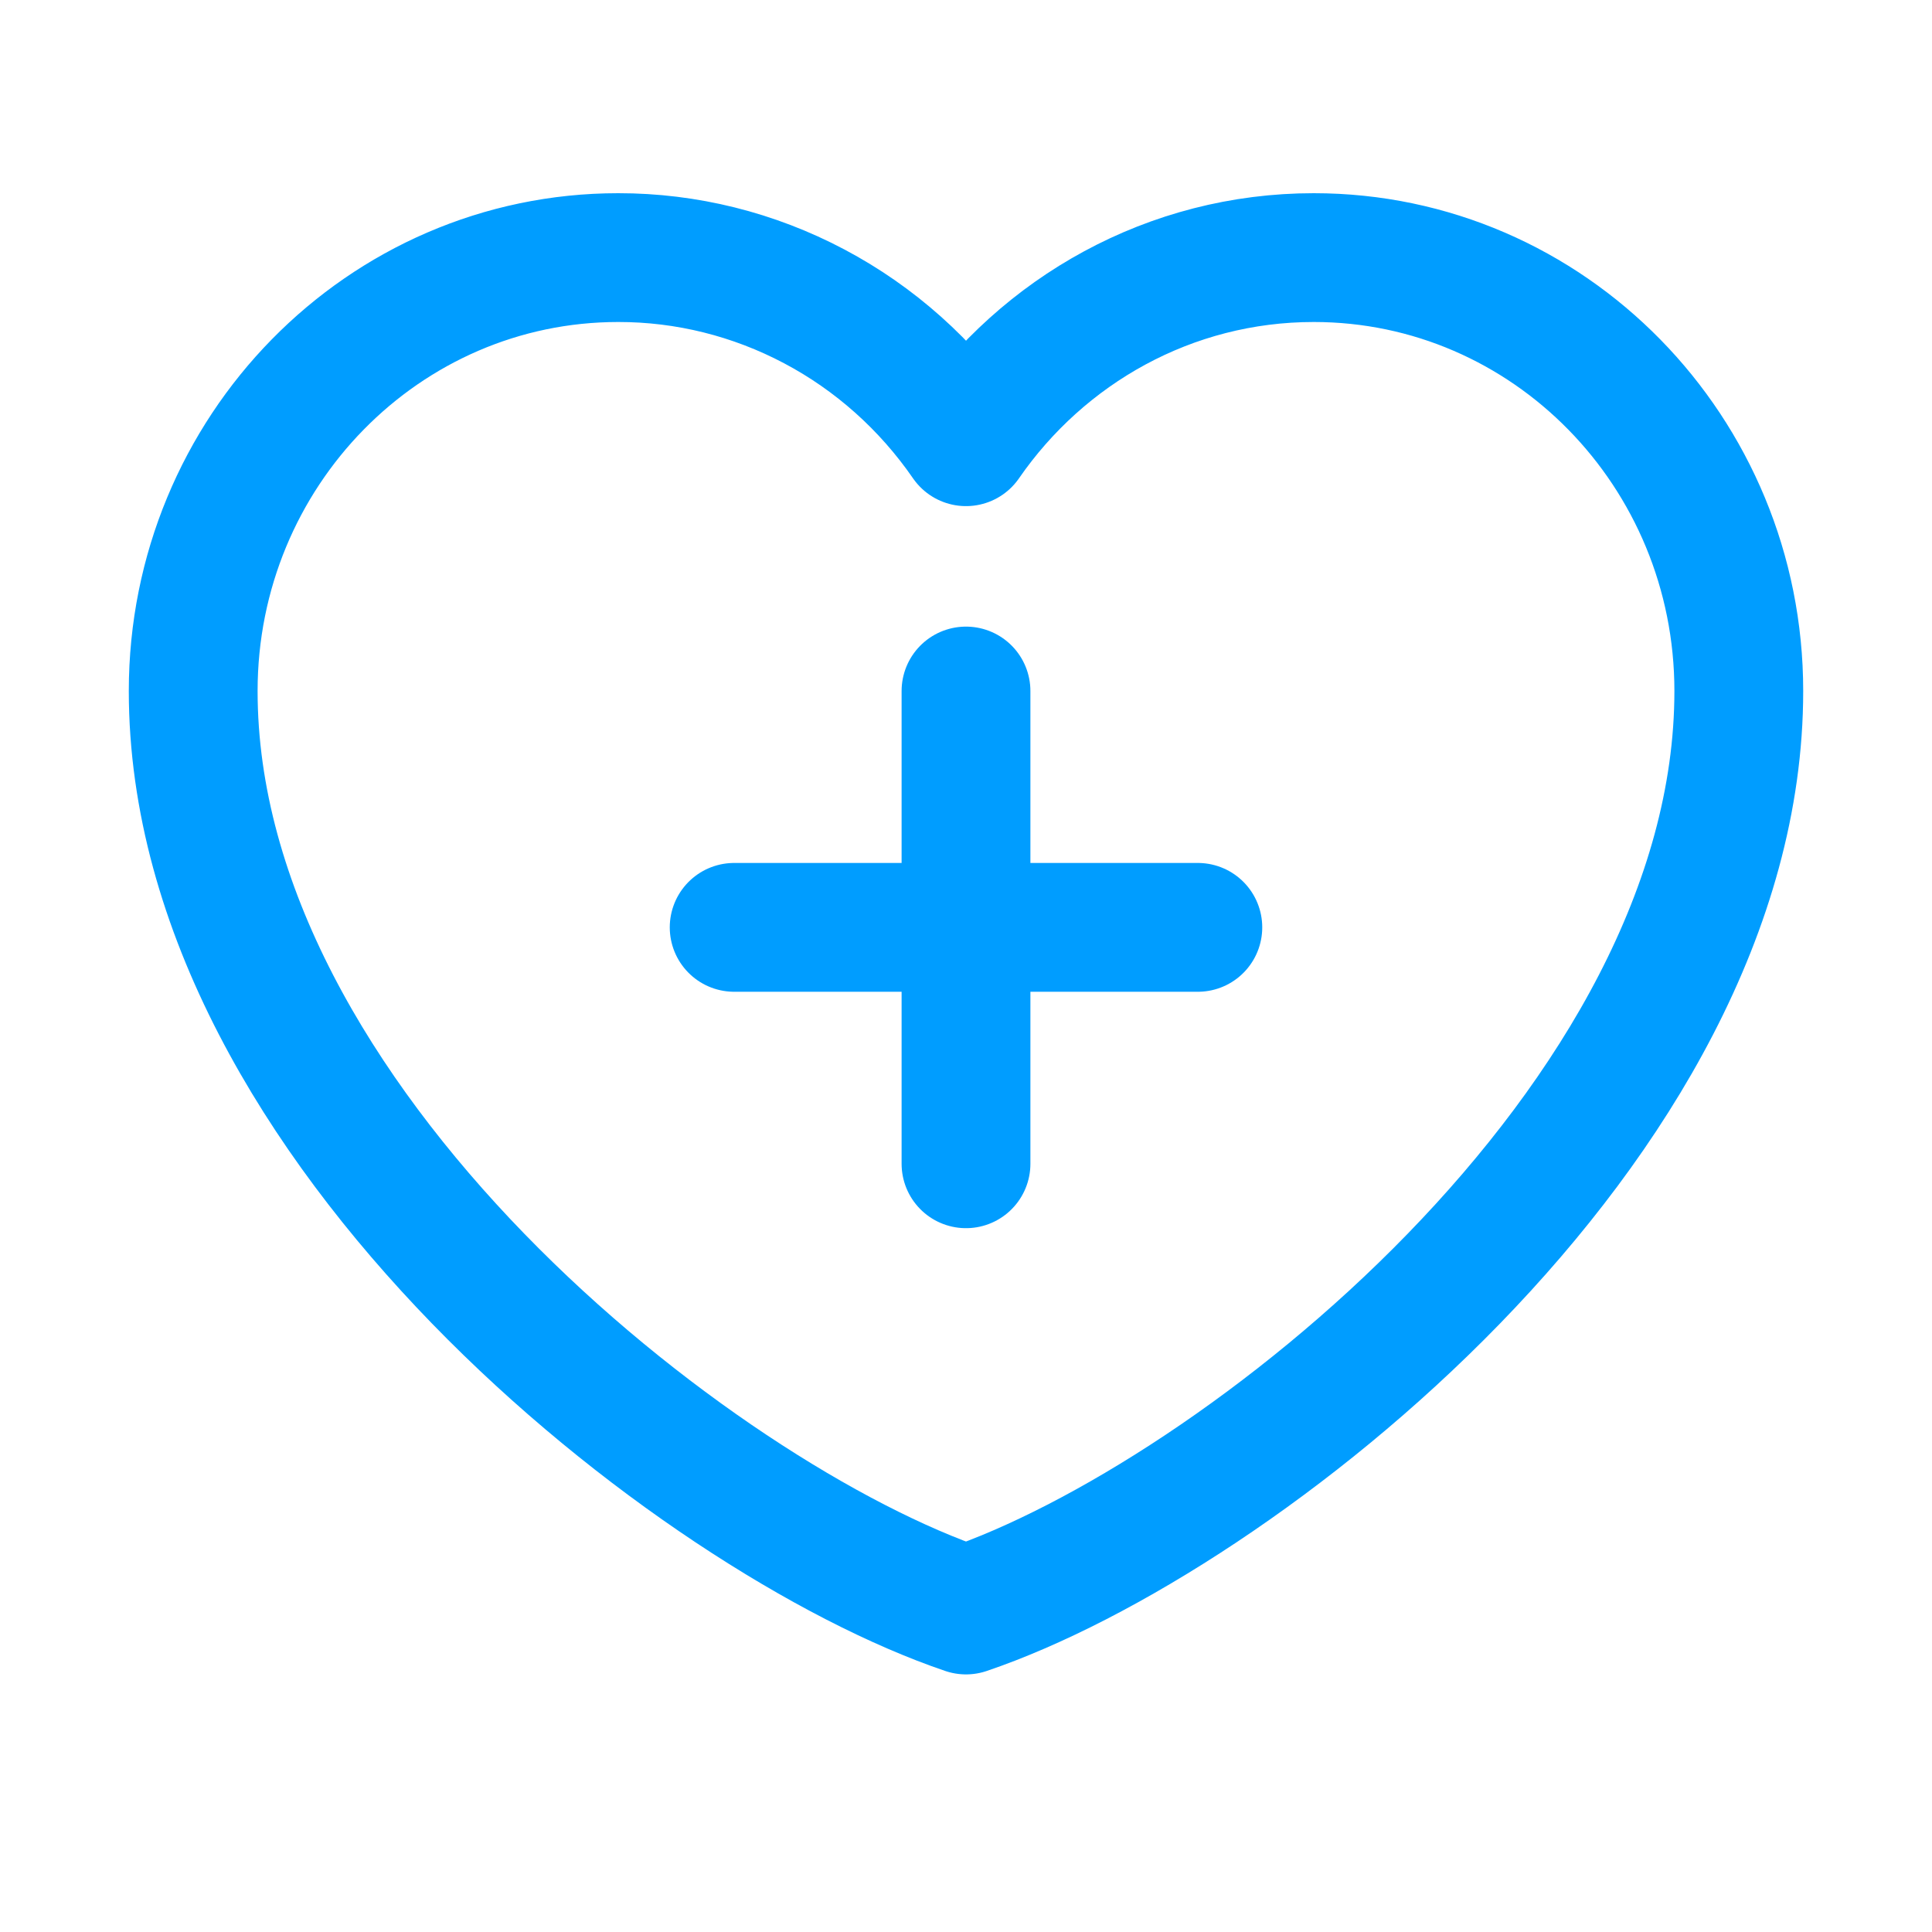 <svg width="30" height="30" viewBox="0 0 30 30" fill="none" xmlns="http://www.w3.org/2000/svg">
<path d="M11.4 14.4H18.6M15 10.73V18.071M9.6 4C5.955 4 3 7.013 3 10.73C3 17.459 10.8 23.577 15 25C19.2 23.577 27 17.459 27 10.73C27 7.013 24.045 4 20.4 4C18.168 4 16.194 5.13 15 6.859C14.391 5.976 13.583 5.254 12.643 4.757C11.703 4.259 10.659 3.999 9.6 4Z" stroke="#009DFF" stroke-width="2" stroke-linecap="round" stroke-linejoin="round"/>
</svg>
